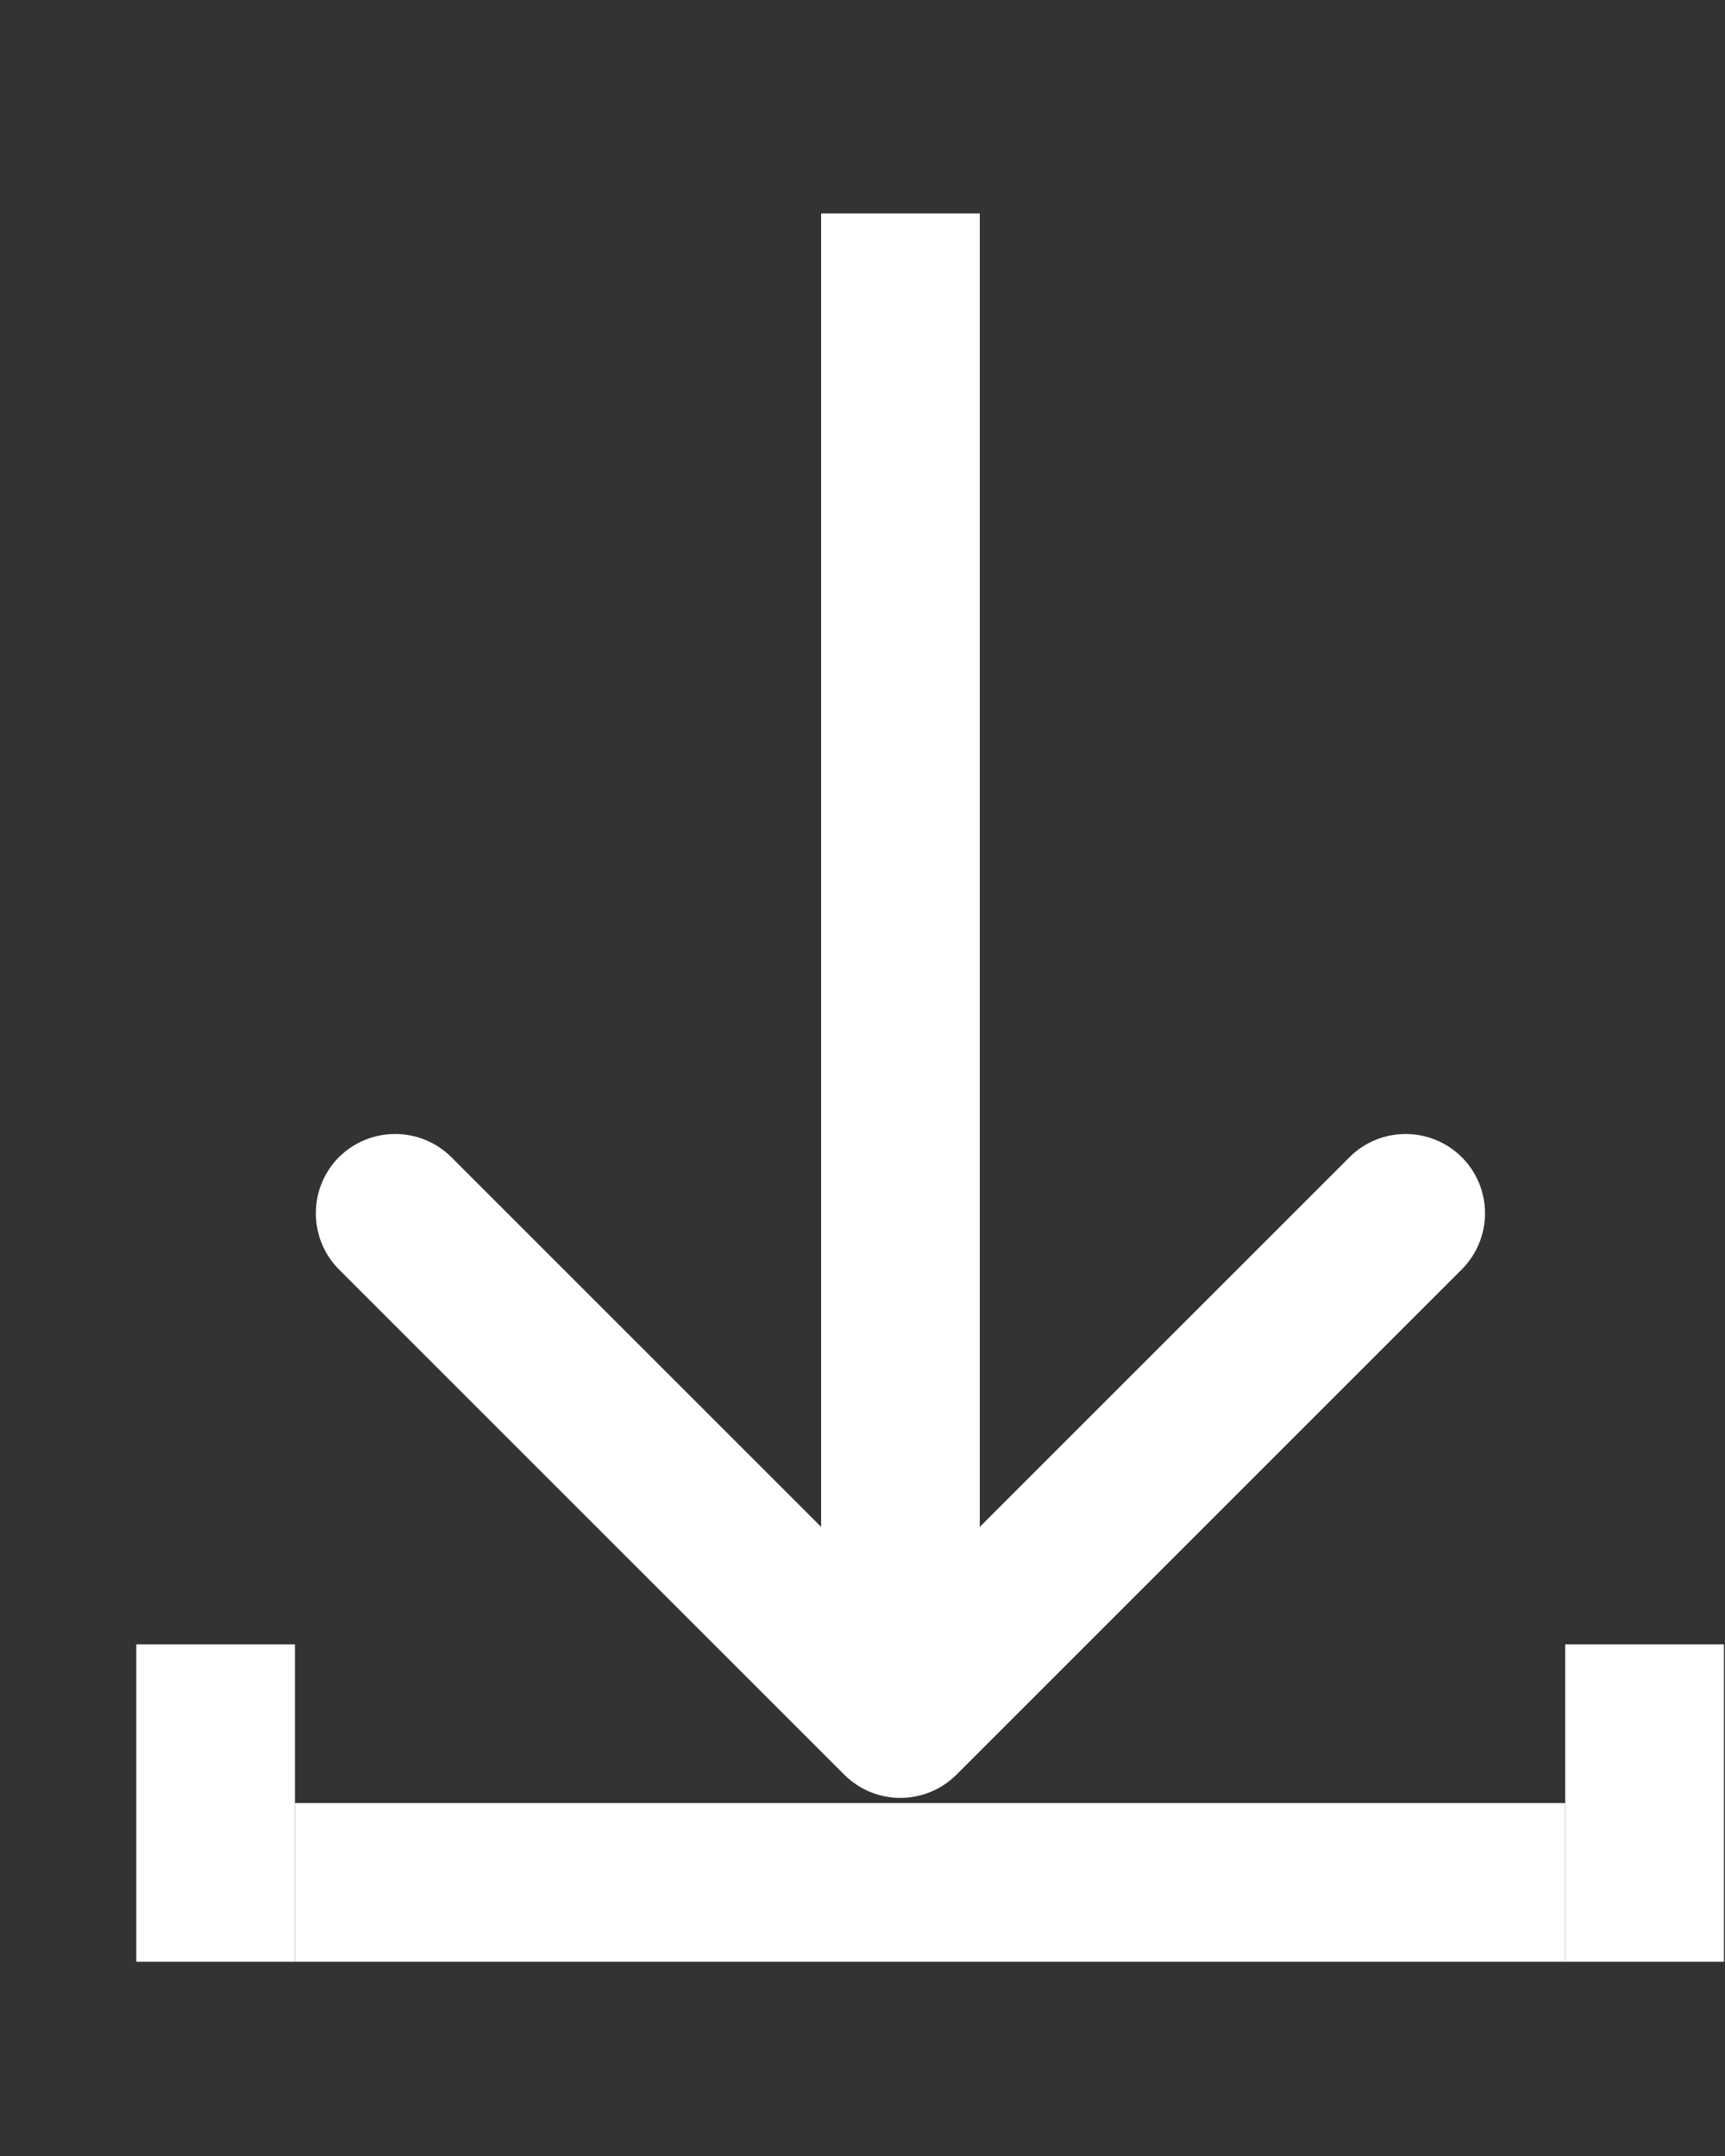 <svg width="8" height="10" viewBox="0 0 8 10" fill="none" xmlns="http://www.w3.org/2000/svg">
<rect x="0" y="0" width="8" height="10" fill="#333333" stroke="none"/>
<line x1="1.368" y1="8.731" x2="7.259" y2="8.731" stroke="white" stroke-width="0.736"/>
<path d="M3.915 8.231C4.059 8.375 4.292 8.375 4.436 8.231L6.779 5.888C6.923 5.744 6.923 5.511 6.779 5.367C6.635 5.224 6.402 5.224 6.259 5.367L4.176 7.45L2.093 5.367C1.949 5.224 1.716 5.224 1.572 5.367C1.429 5.511 1.429 5.744 1.572 5.888L3.915 8.231ZM3.808 0.99L3.808 7.971H4.544L4.544 0.99L3.808 0.99Z" fill="white"/>
<path d="M1 7.995L1 8.731" stroke="white" stroke-width="0.736" stroke-linecap="square"/>
<line x1="7.627" y1="7.995" x2="7.627" y2="8.731" stroke="white" stroke-width="0.736" stroke-linecap="square"/>
</svg>
